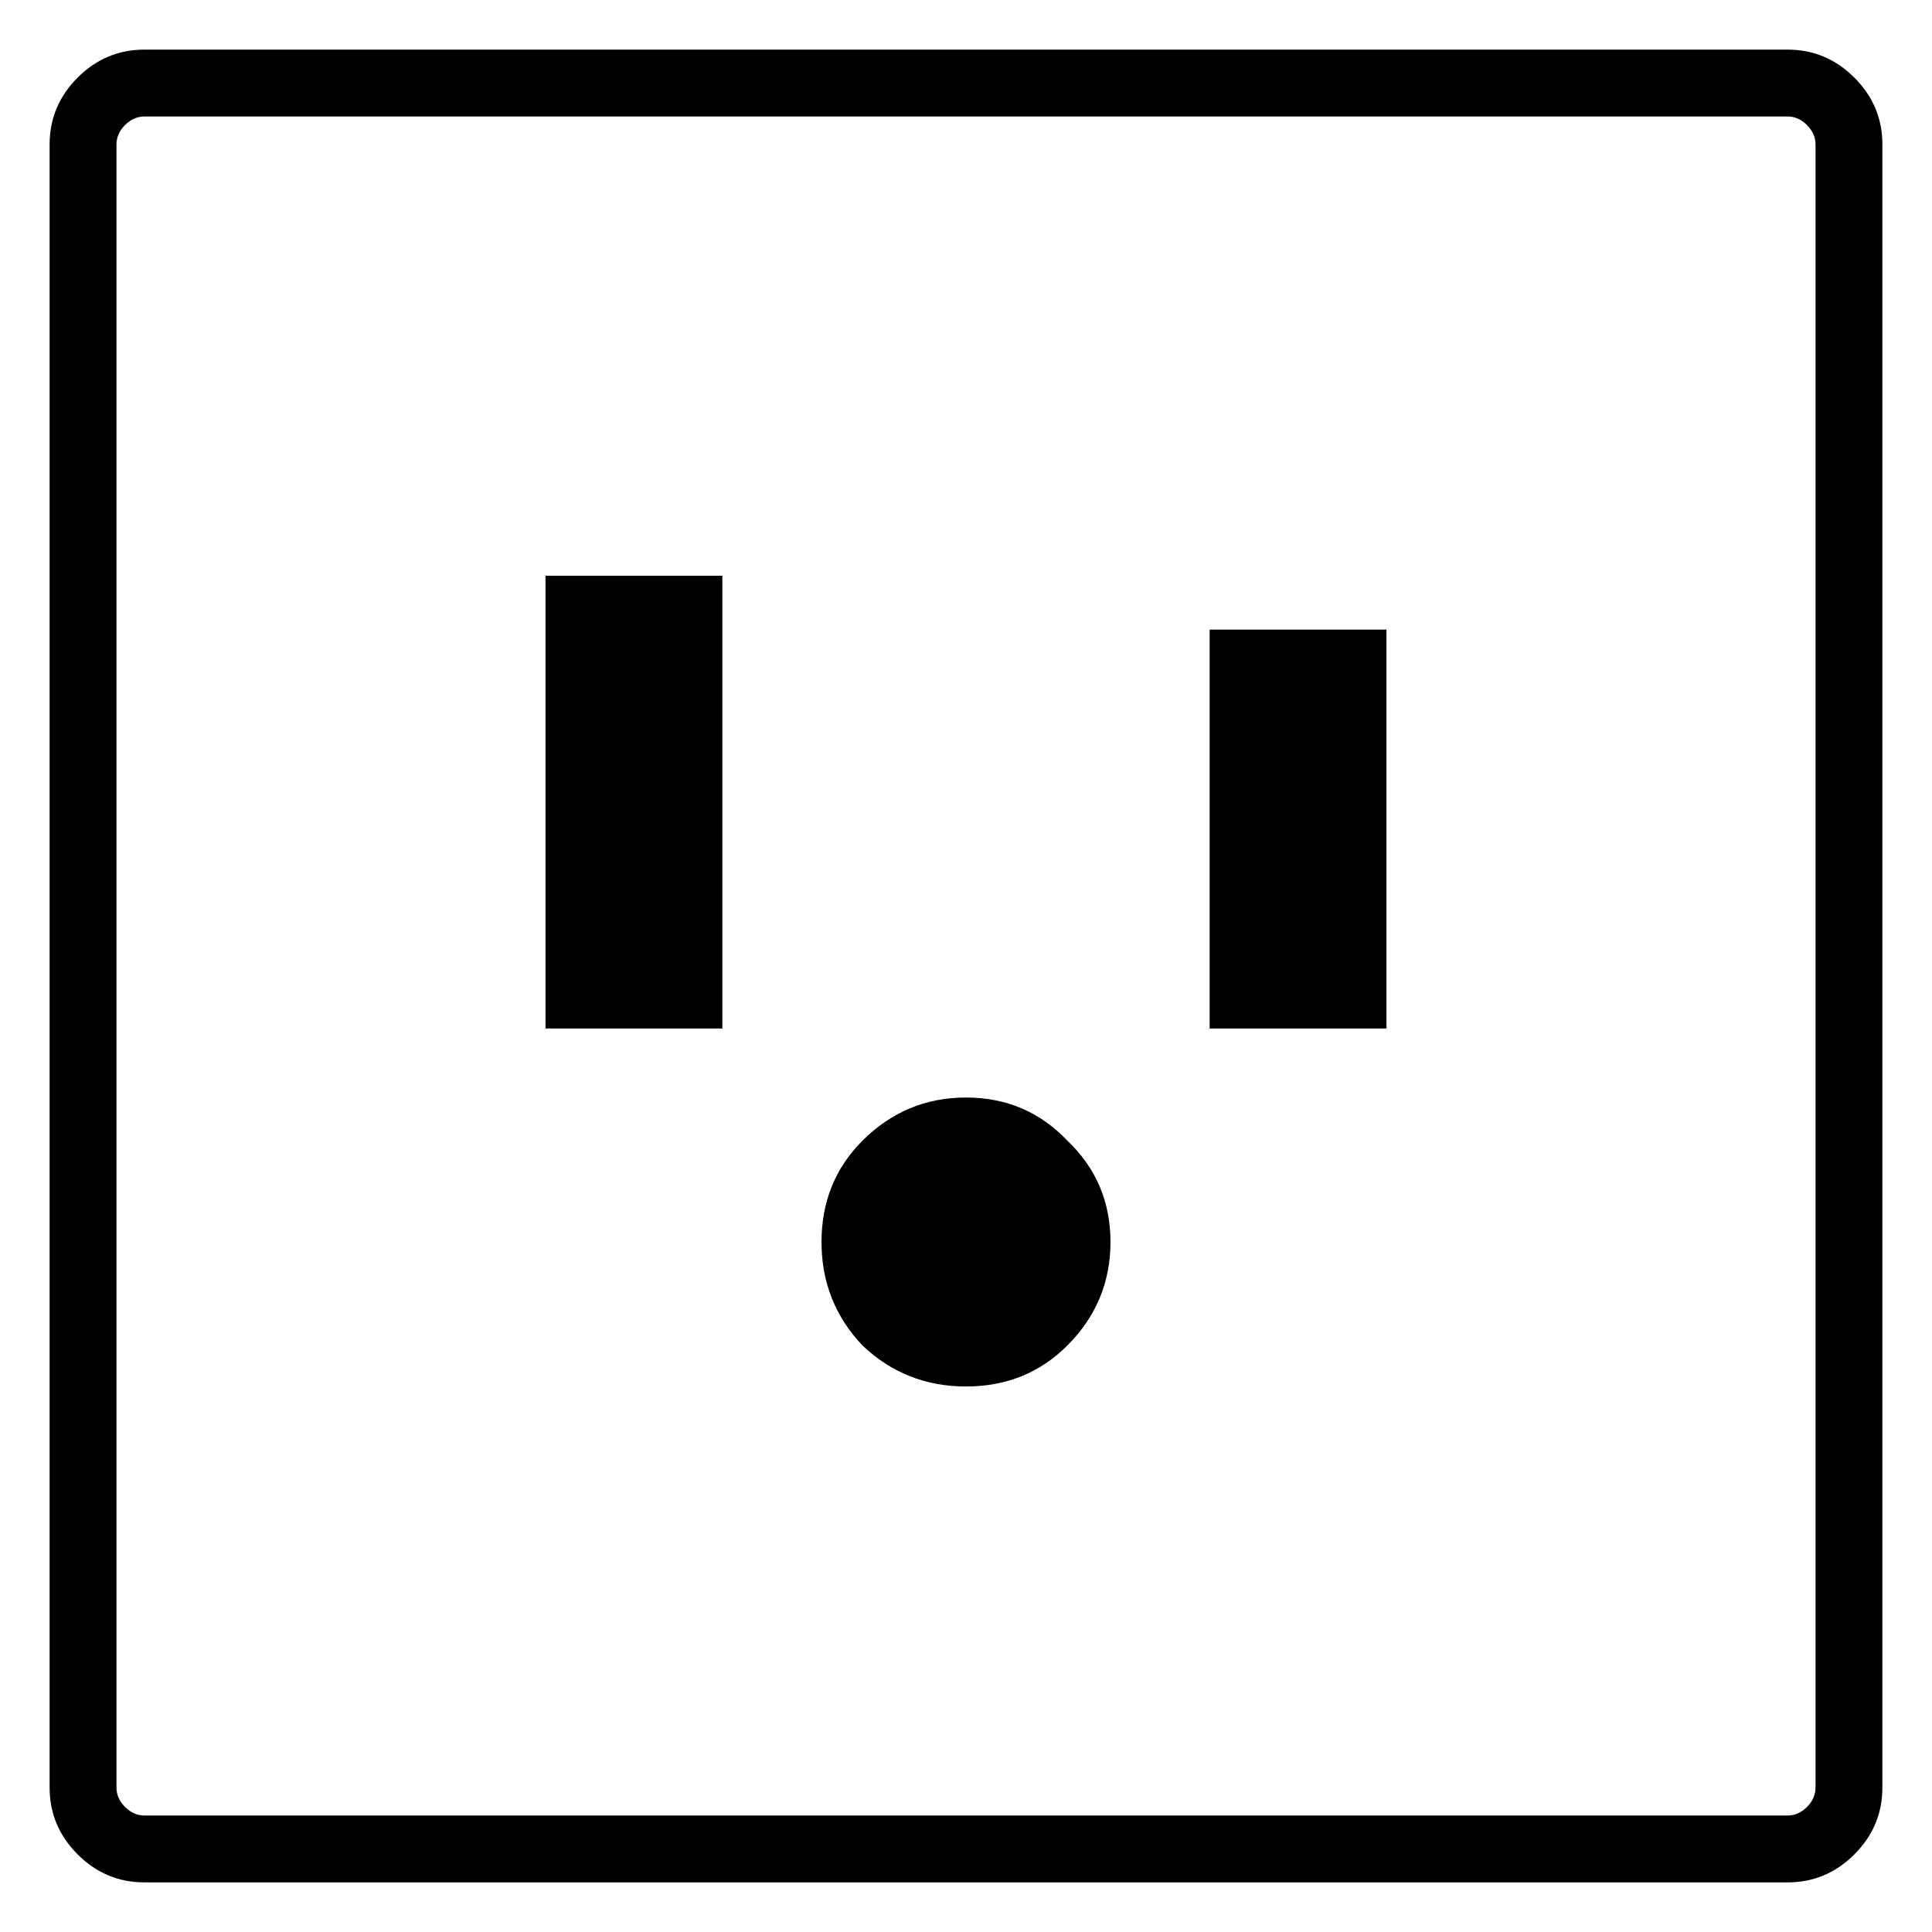 <svg width="28" height="28" viewBox="0 0 28 28" fill="none" xmlns="http://www.w3.org/2000/svg">
<path d="M25.906 0.719H2.094C1.719 0.719 1.396 0.854 1.125 1.125C0.854 1.396 0.719 1.719 0.719 2.094V25.906C0.719 26.281 0.854 26.604 1.125 26.875C1.396 27.146 1.719 27.281 2.094 27.281H25.906C26.281 27.281 26.604 27.146 26.875 26.875C27.146 26.604 27.281 26.281 27.281 25.906V2.094C27.281 1.719 27.146 1.396 26.875 1.125C26.604 0.854 26.281 0.719 25.906 0.719ZM26.312 25.906C26.312 26.01 26.271 26.104 26.188 26.188C26.104 26.271 26.01 26.312 25.906 26.312H2.094C1.99 26.312 1.896 26.271 1.812 26.188C1.729 26.104 1.688 26.01 1.688 25.906V2.094C1.688 1.99 1.729 1.896 1.812 1.812C1.896 1.729 1.99 1.688 2.094 1.688H25.906C26.01 1.688 26.104 1.729 26.188 1.812C26.271 1.896 26.312 1.99 26.312 2.094C26.312 2.094 26.312 3.333 26.312 5.812C26.312 8.292 26.312 11.021 26.312 14C26.312 16.979 26.312 19.708 26.312 22.188C26.312 24.667 26.312 25.906 26.312 25.906ZM14 15.906C13.417 15.906 12.917 16.115 12.5 16.531C12.104 16.927 11.906 17.417 11.906 18C11.906 18.583 12.104 19.083 12.5 19.5C12.917 19.896 13.417 20.094 14 20.094C14.583 20.094 15.073 19.896 15.469 19.5C15.885 19.083 16.094 18.583 16.094 18C16.094 17.417 15.885 16.927 15.469 16.531C15.073 16.115 14.583 15.906 14 15.906ZM7.906 14.906H10.469V8.344H7.906V14.906ZM17.531 14.906H20.094V9.125H17.531V14.906Z" fill="black"/>
</svg>
